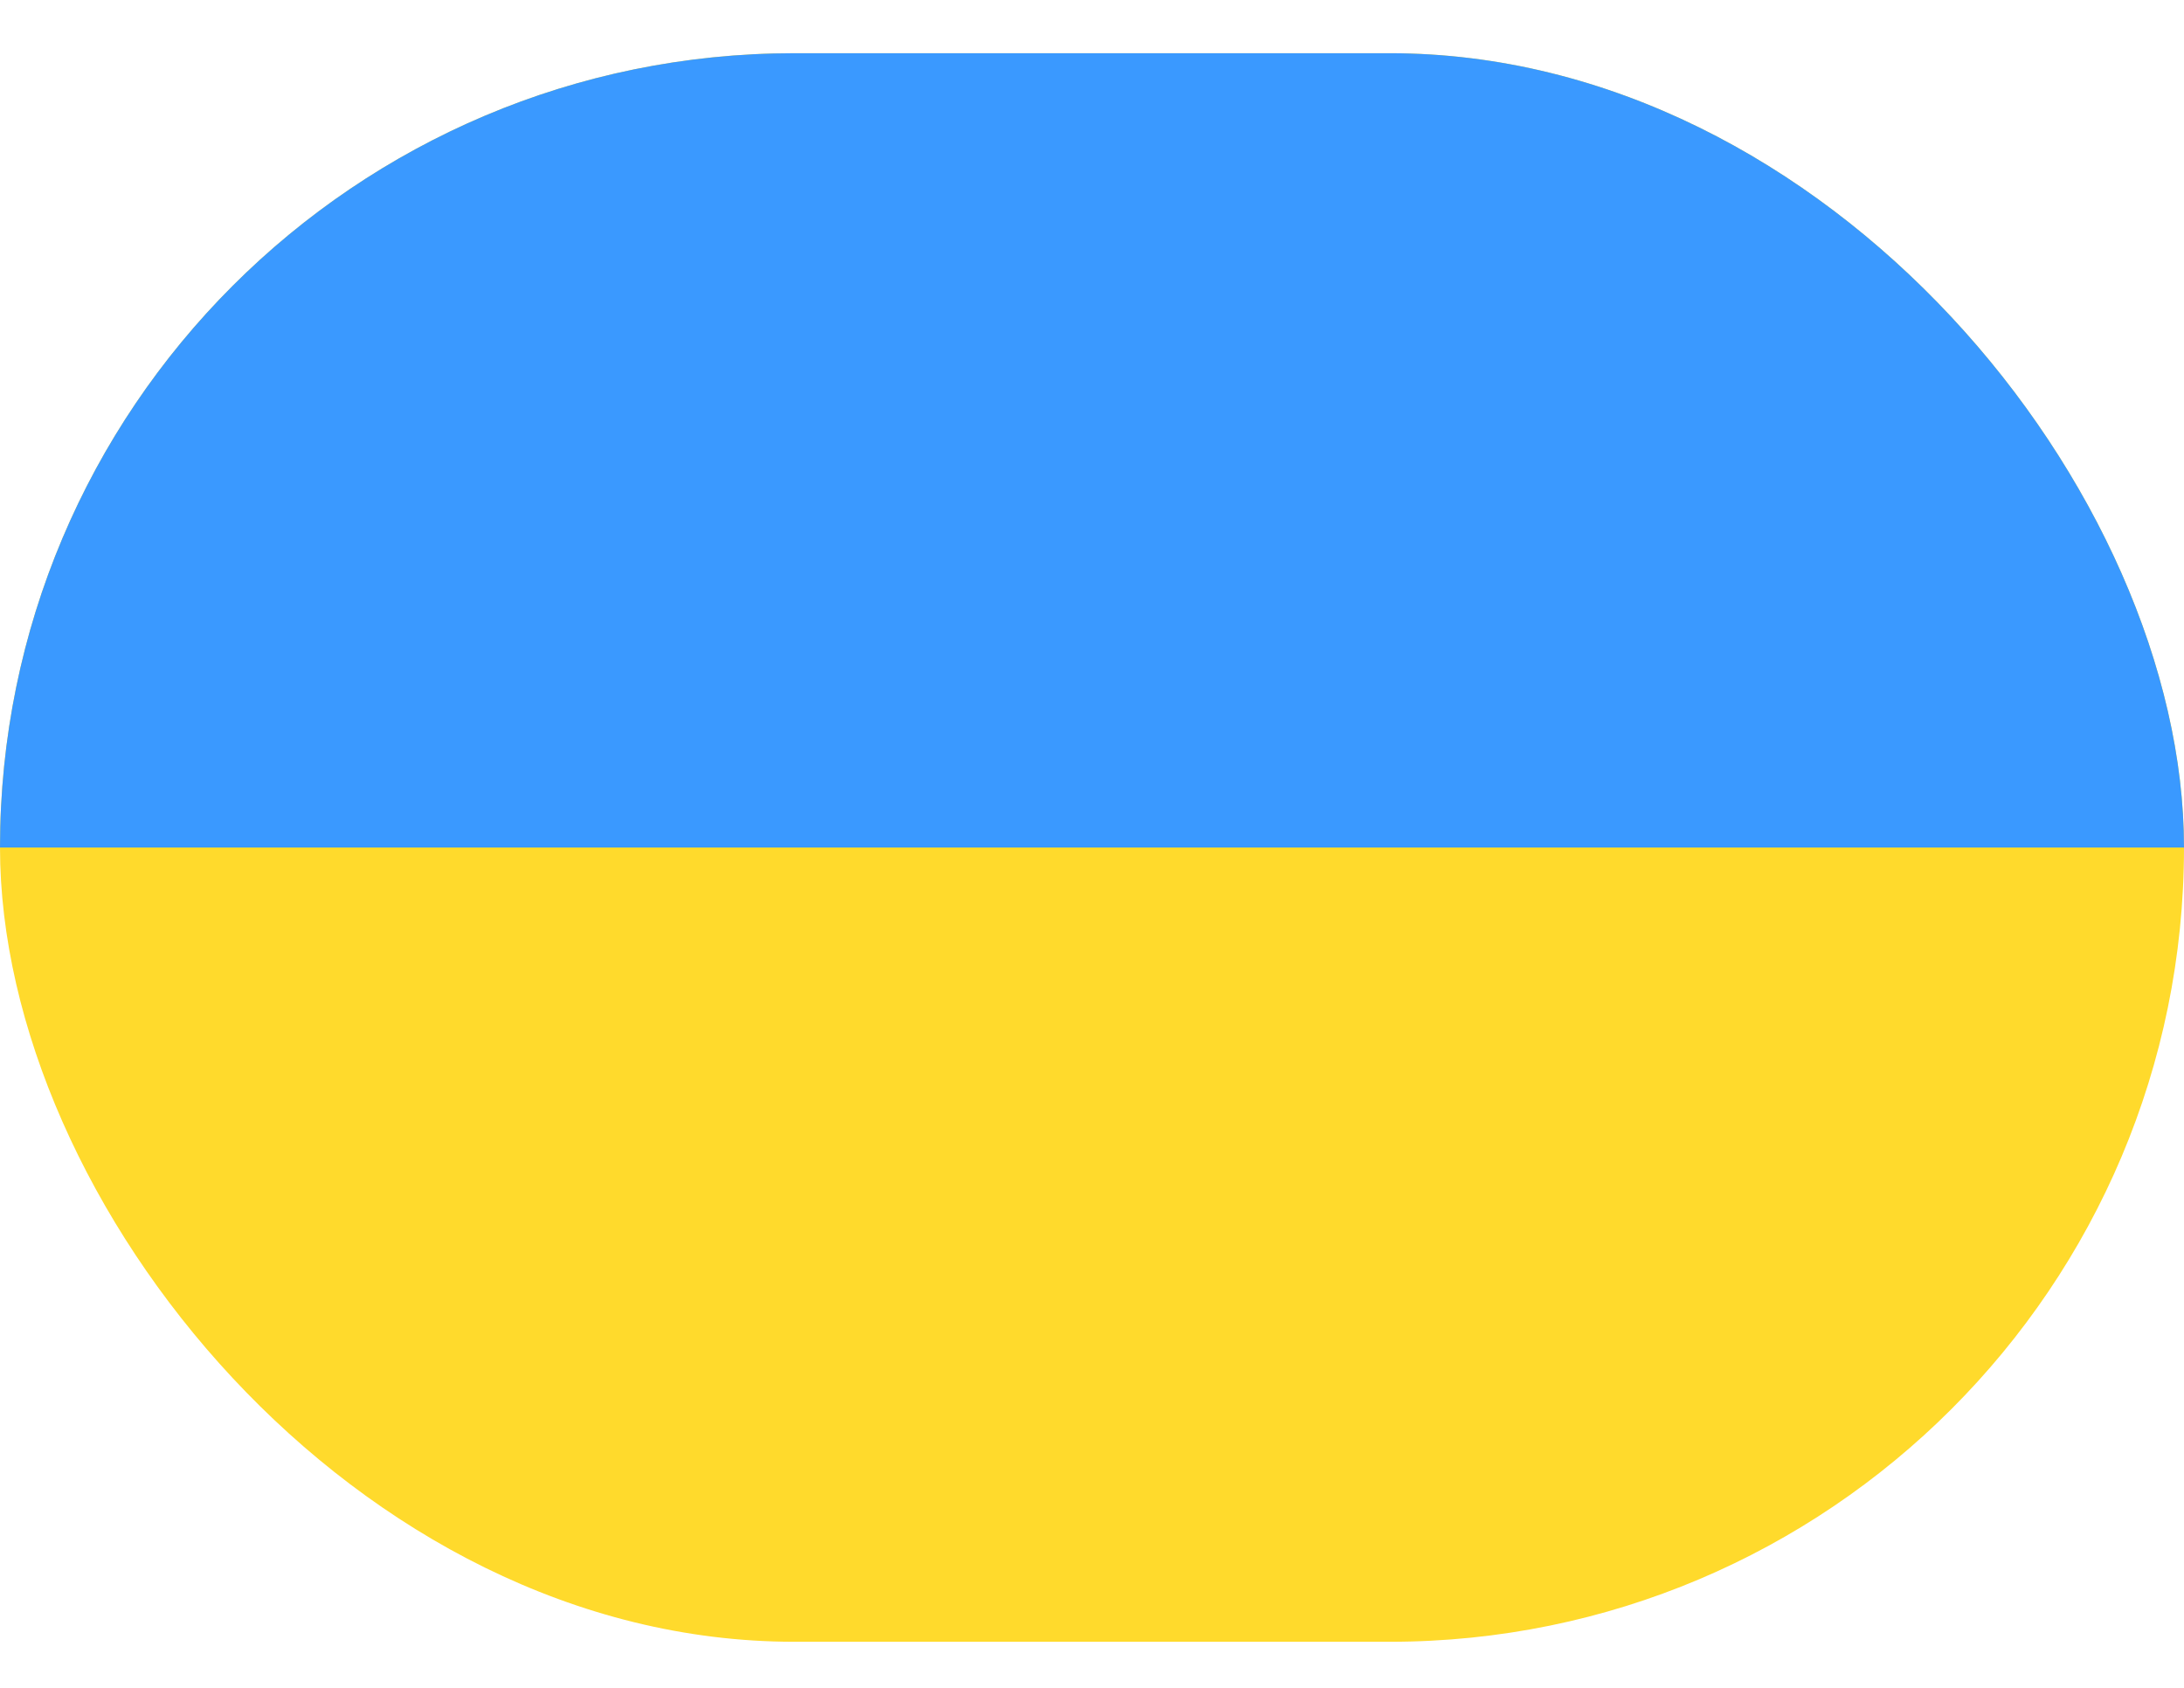 <svg width="22" height="17" viewBox="0 0 22 17" fill="none" xmlns="http://www.w3.org/2000/svg">
<g clip-path="url(#clip0_165_3362)">
<rect width="22" height="16" transform="translate(0 0.536)" fill="#FFDA2C"/>
<path fill-rule="evenodd" clip-rule="evenodd" d="M0 0.536H22V8.536H0V0.536Z" fill="#3A99FF"/>
</g>
<defs>
<clipPath id="clip0_165_3362">
<rect y="0.536" width="22" height="16" rx="8" fill="white"/>
</clipPath>
</defs>
</svg>
